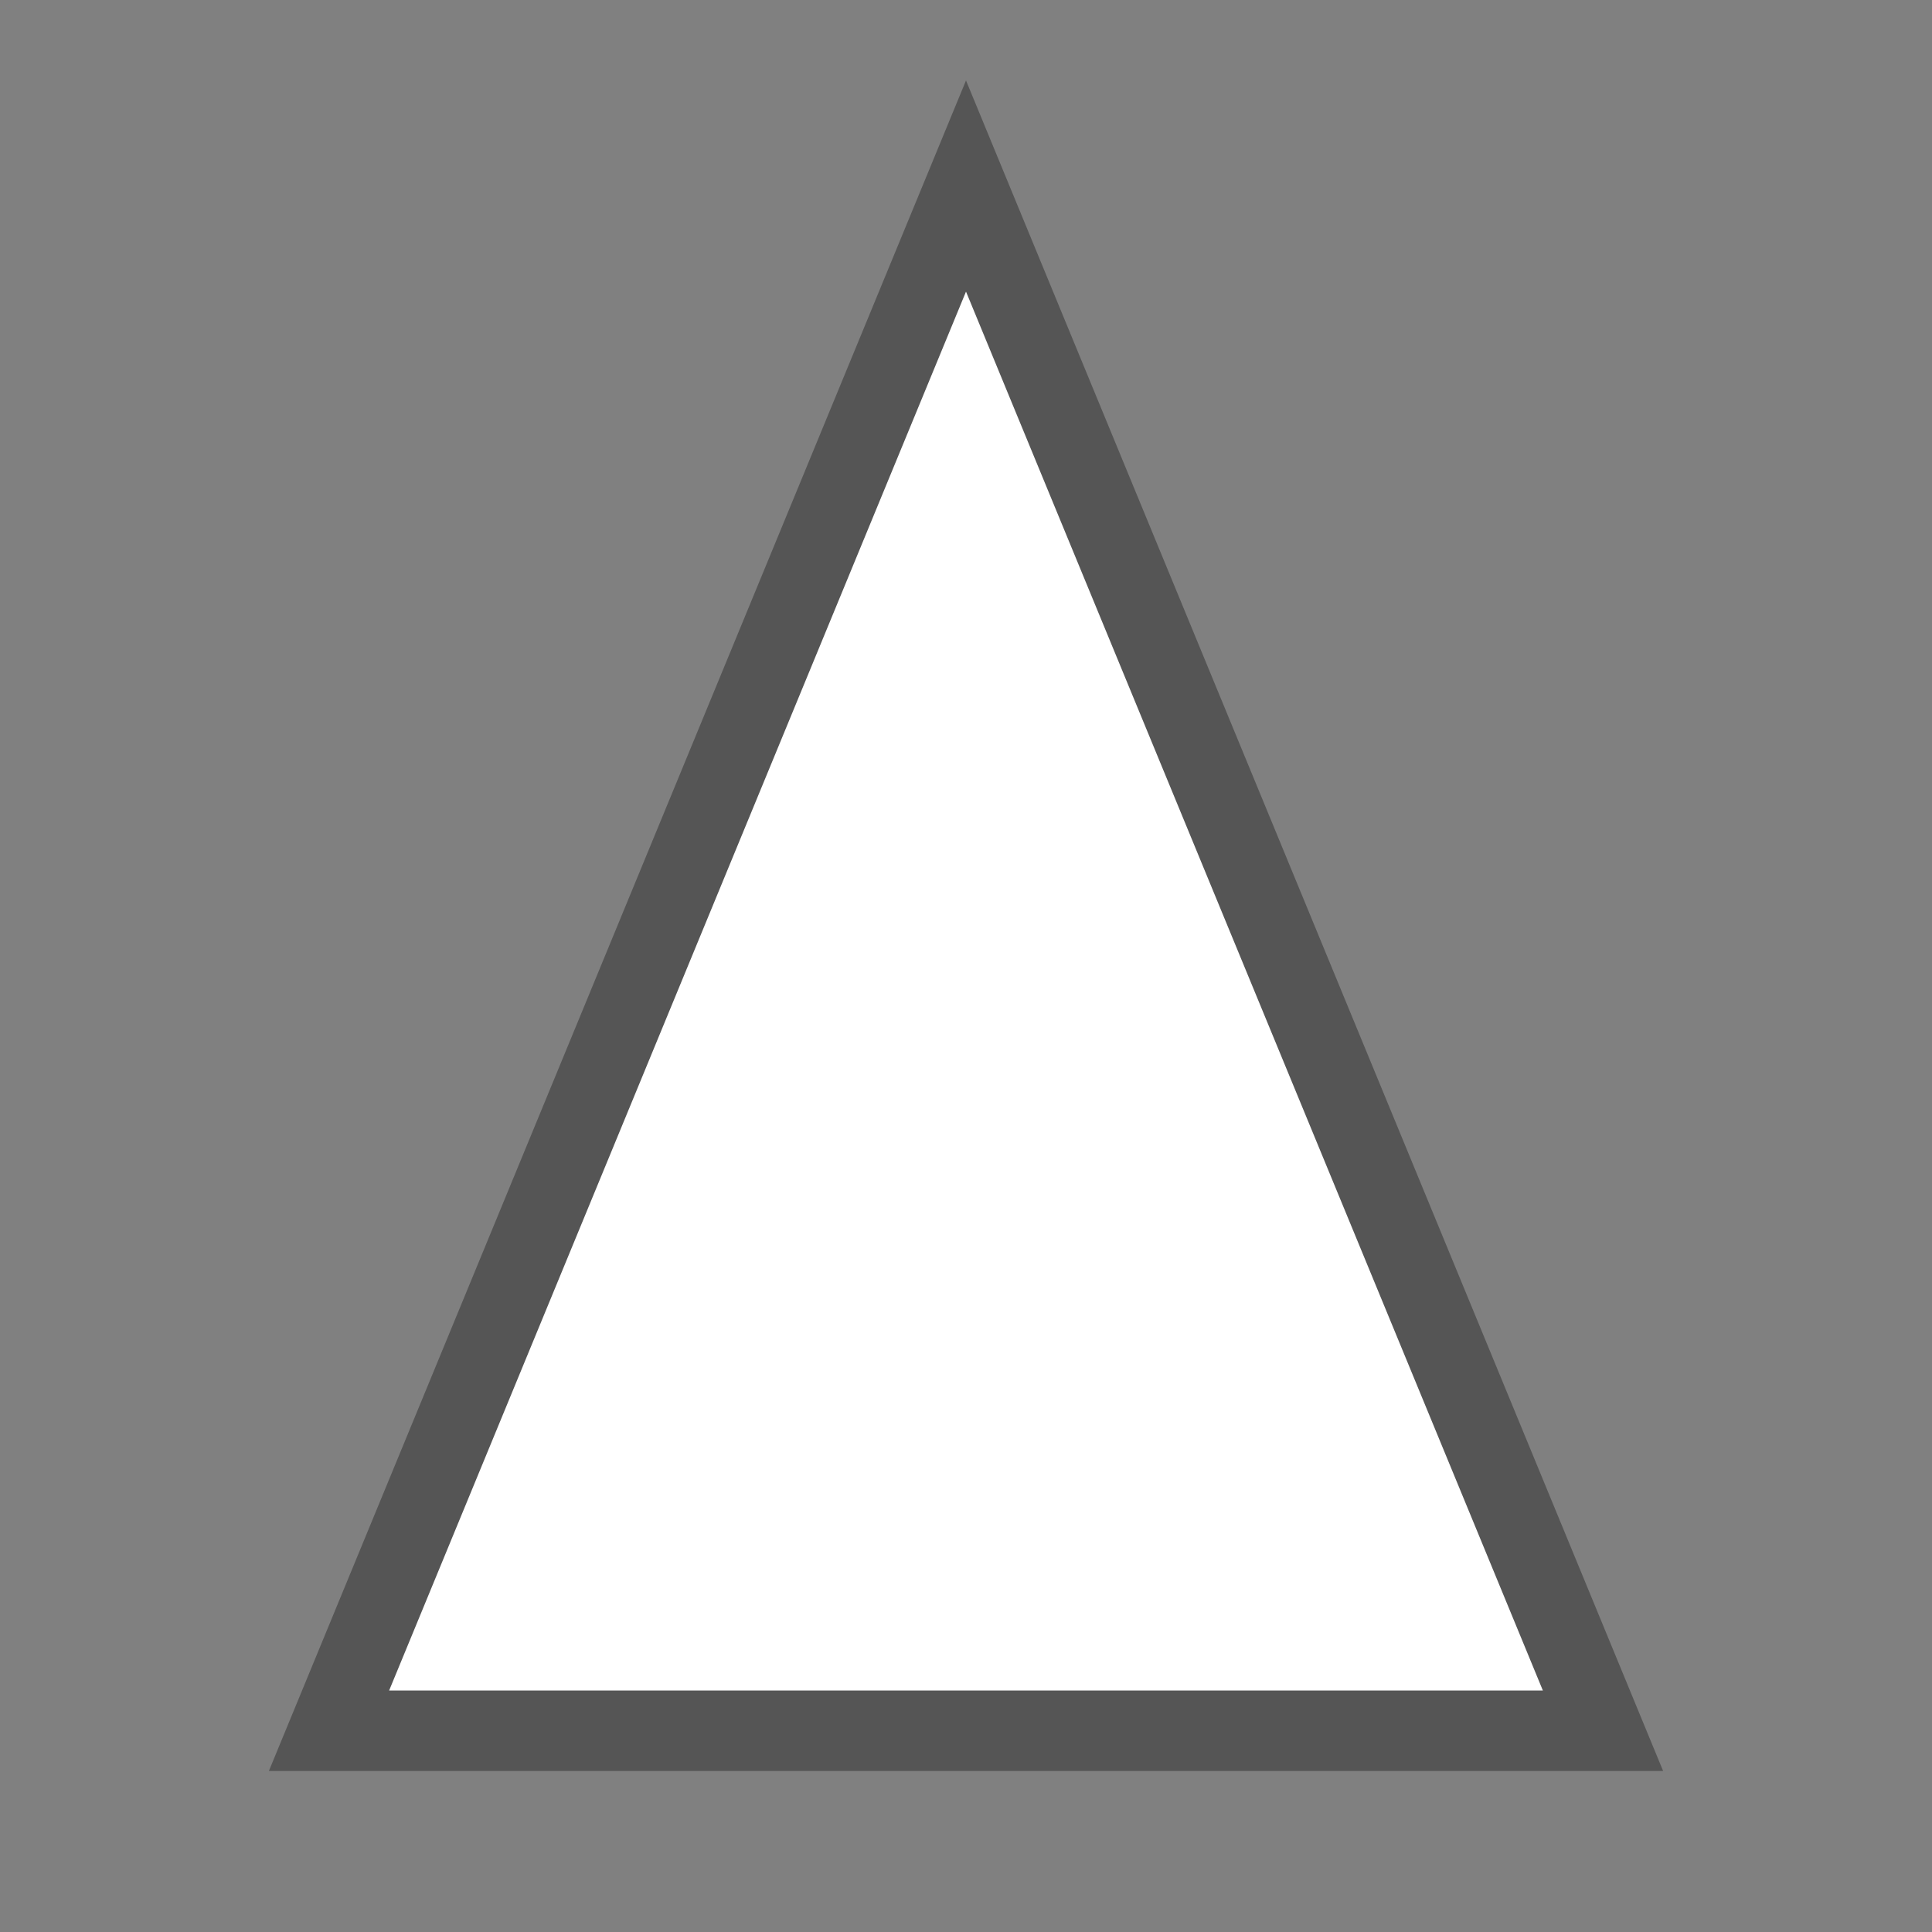 <svg width="24" height="24" viewBox="0 0 24 24" fill="none" xmlns="http://www.w3.org/2000/svg">
<rect x="0" y="0" width="24" height="24" fill="#808080" stroke="none"/>
<g id="Polygon">
<path id="Polygon 1" d="M4.087 21.5L12 2.311L19.913 21.5H4.087Z" fill="white" stroke="#555555"/>
</g>
</svg>
